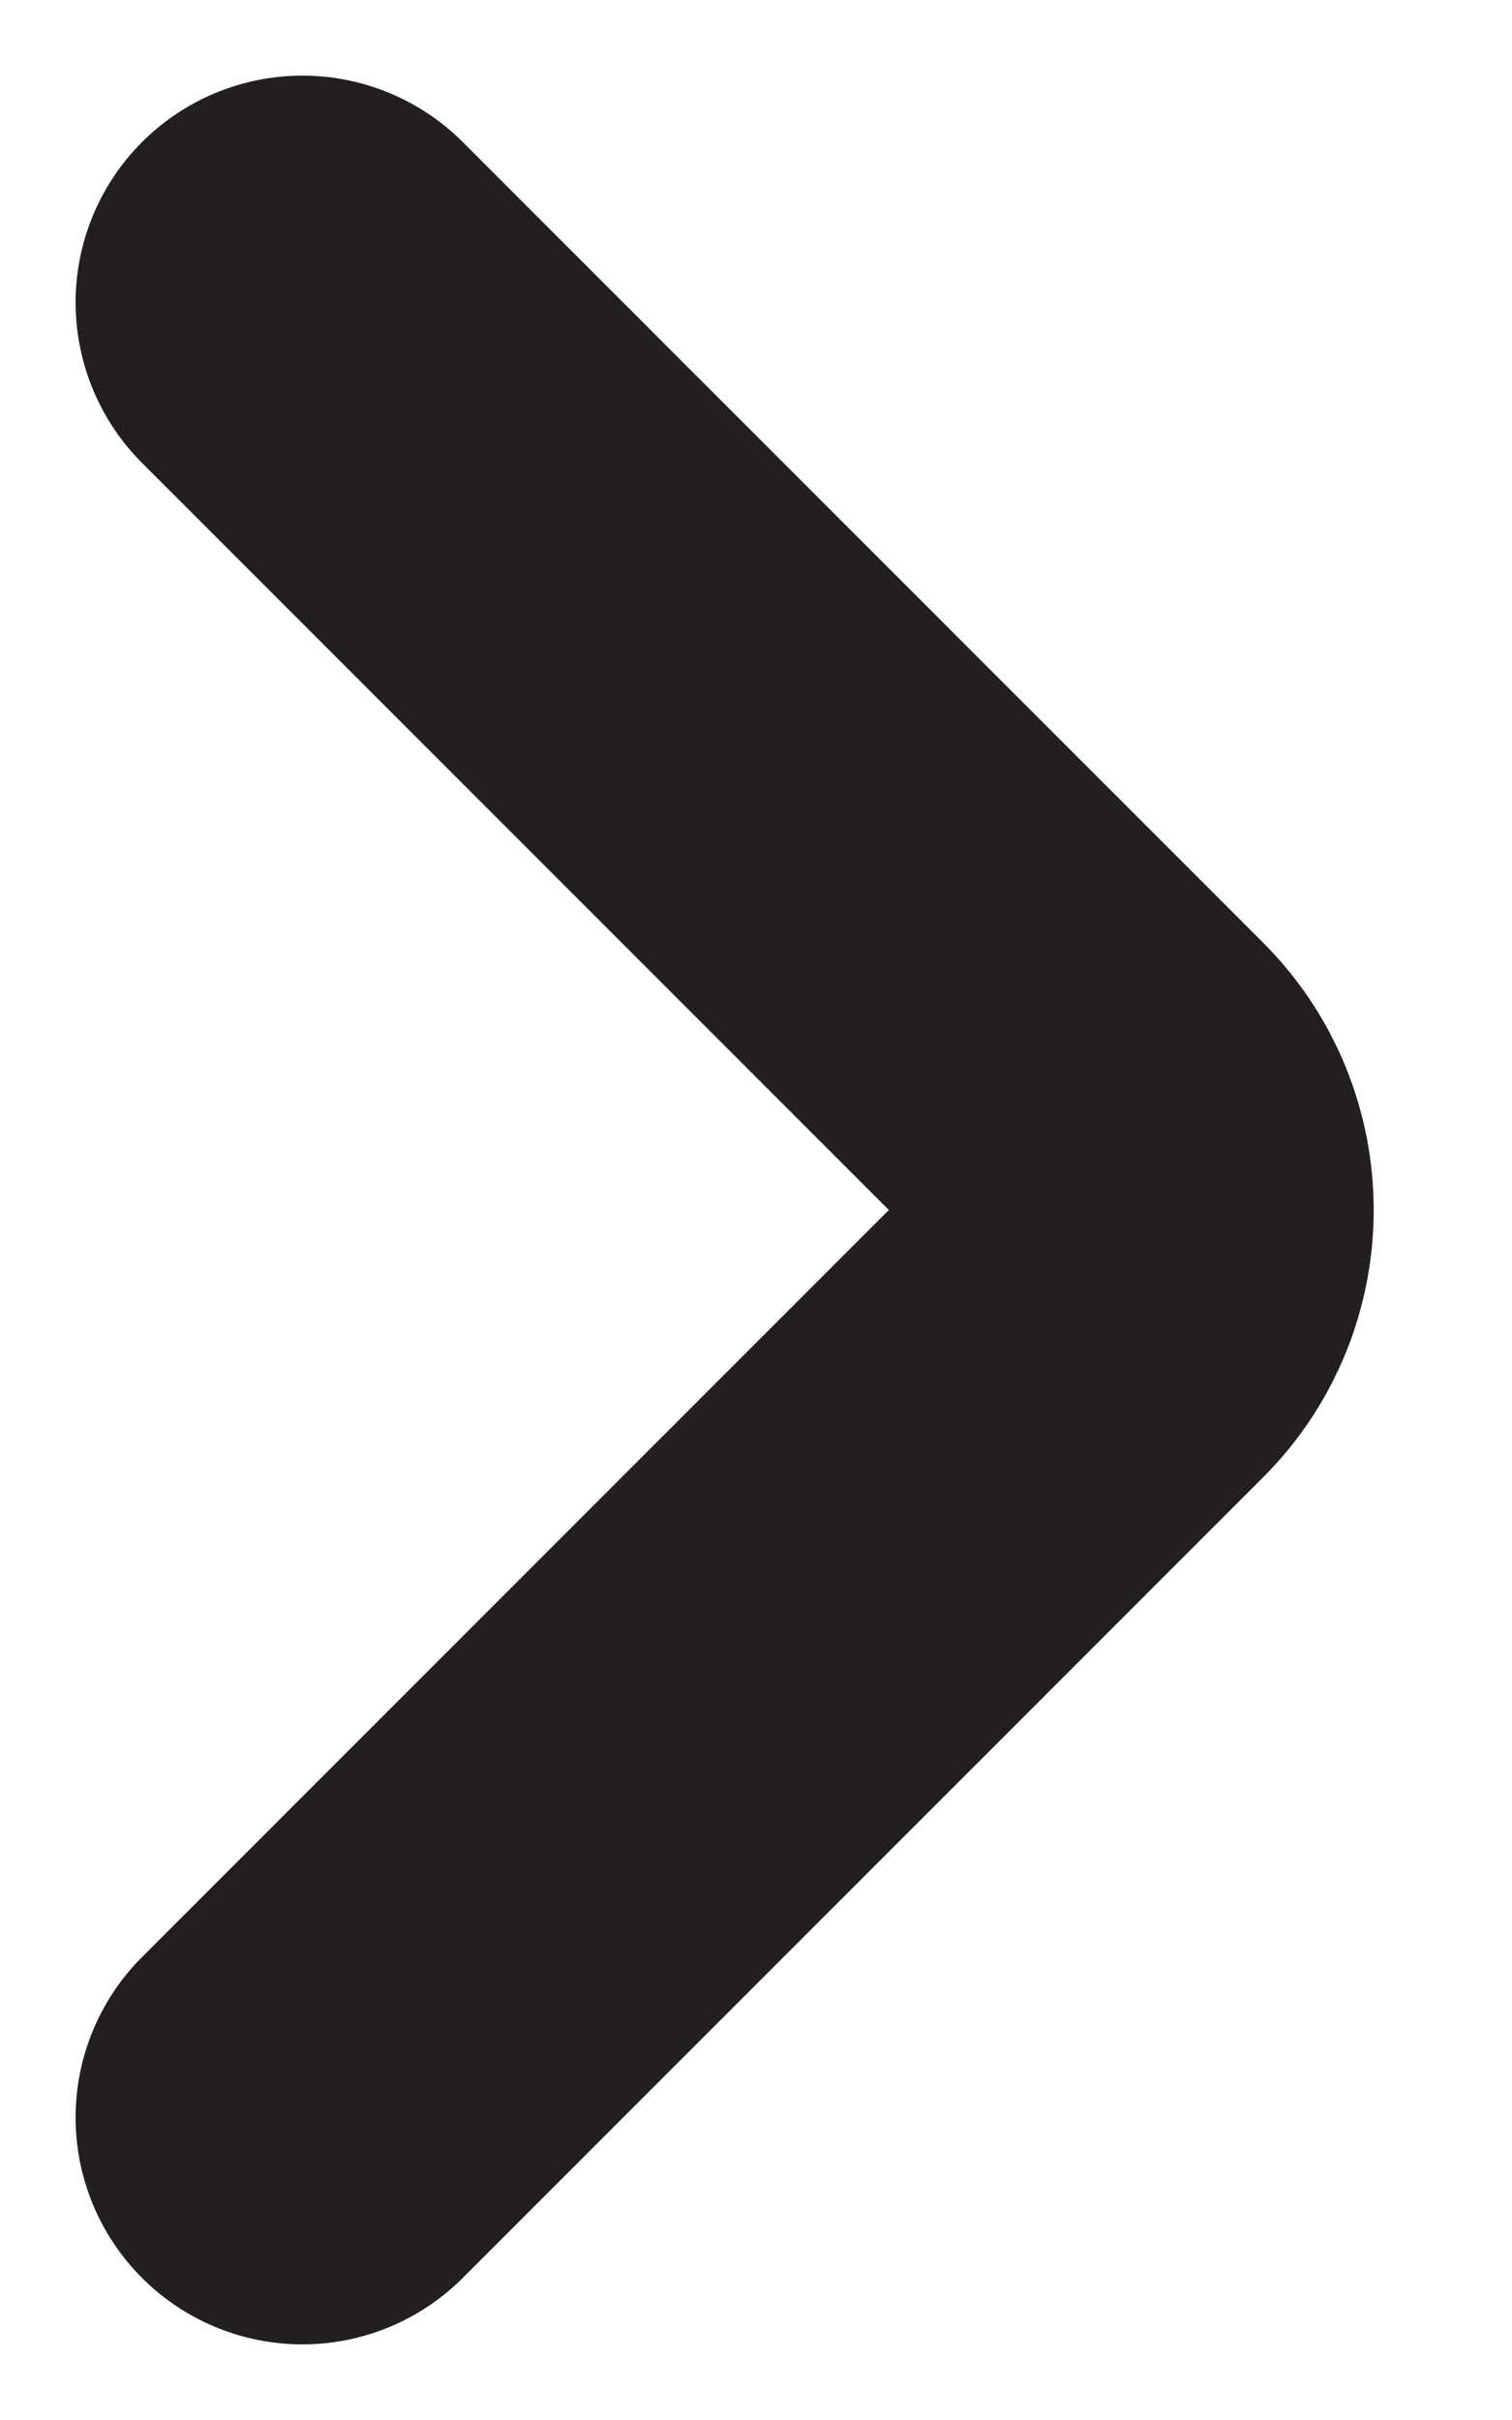 <svg width="10" height="16" viewBox="0 0 10 16" fill="none" xmlns="http://www.w3.org/2000/svg">
<path d="M2 2L7.293 7.293C7.683 7.683 7.683 8.317 7.293 8.707L2 14" stroke="#231F20" stroke-width="3" stroke-miterlimit="10" stroke-linecap="round"/>
</svg>

